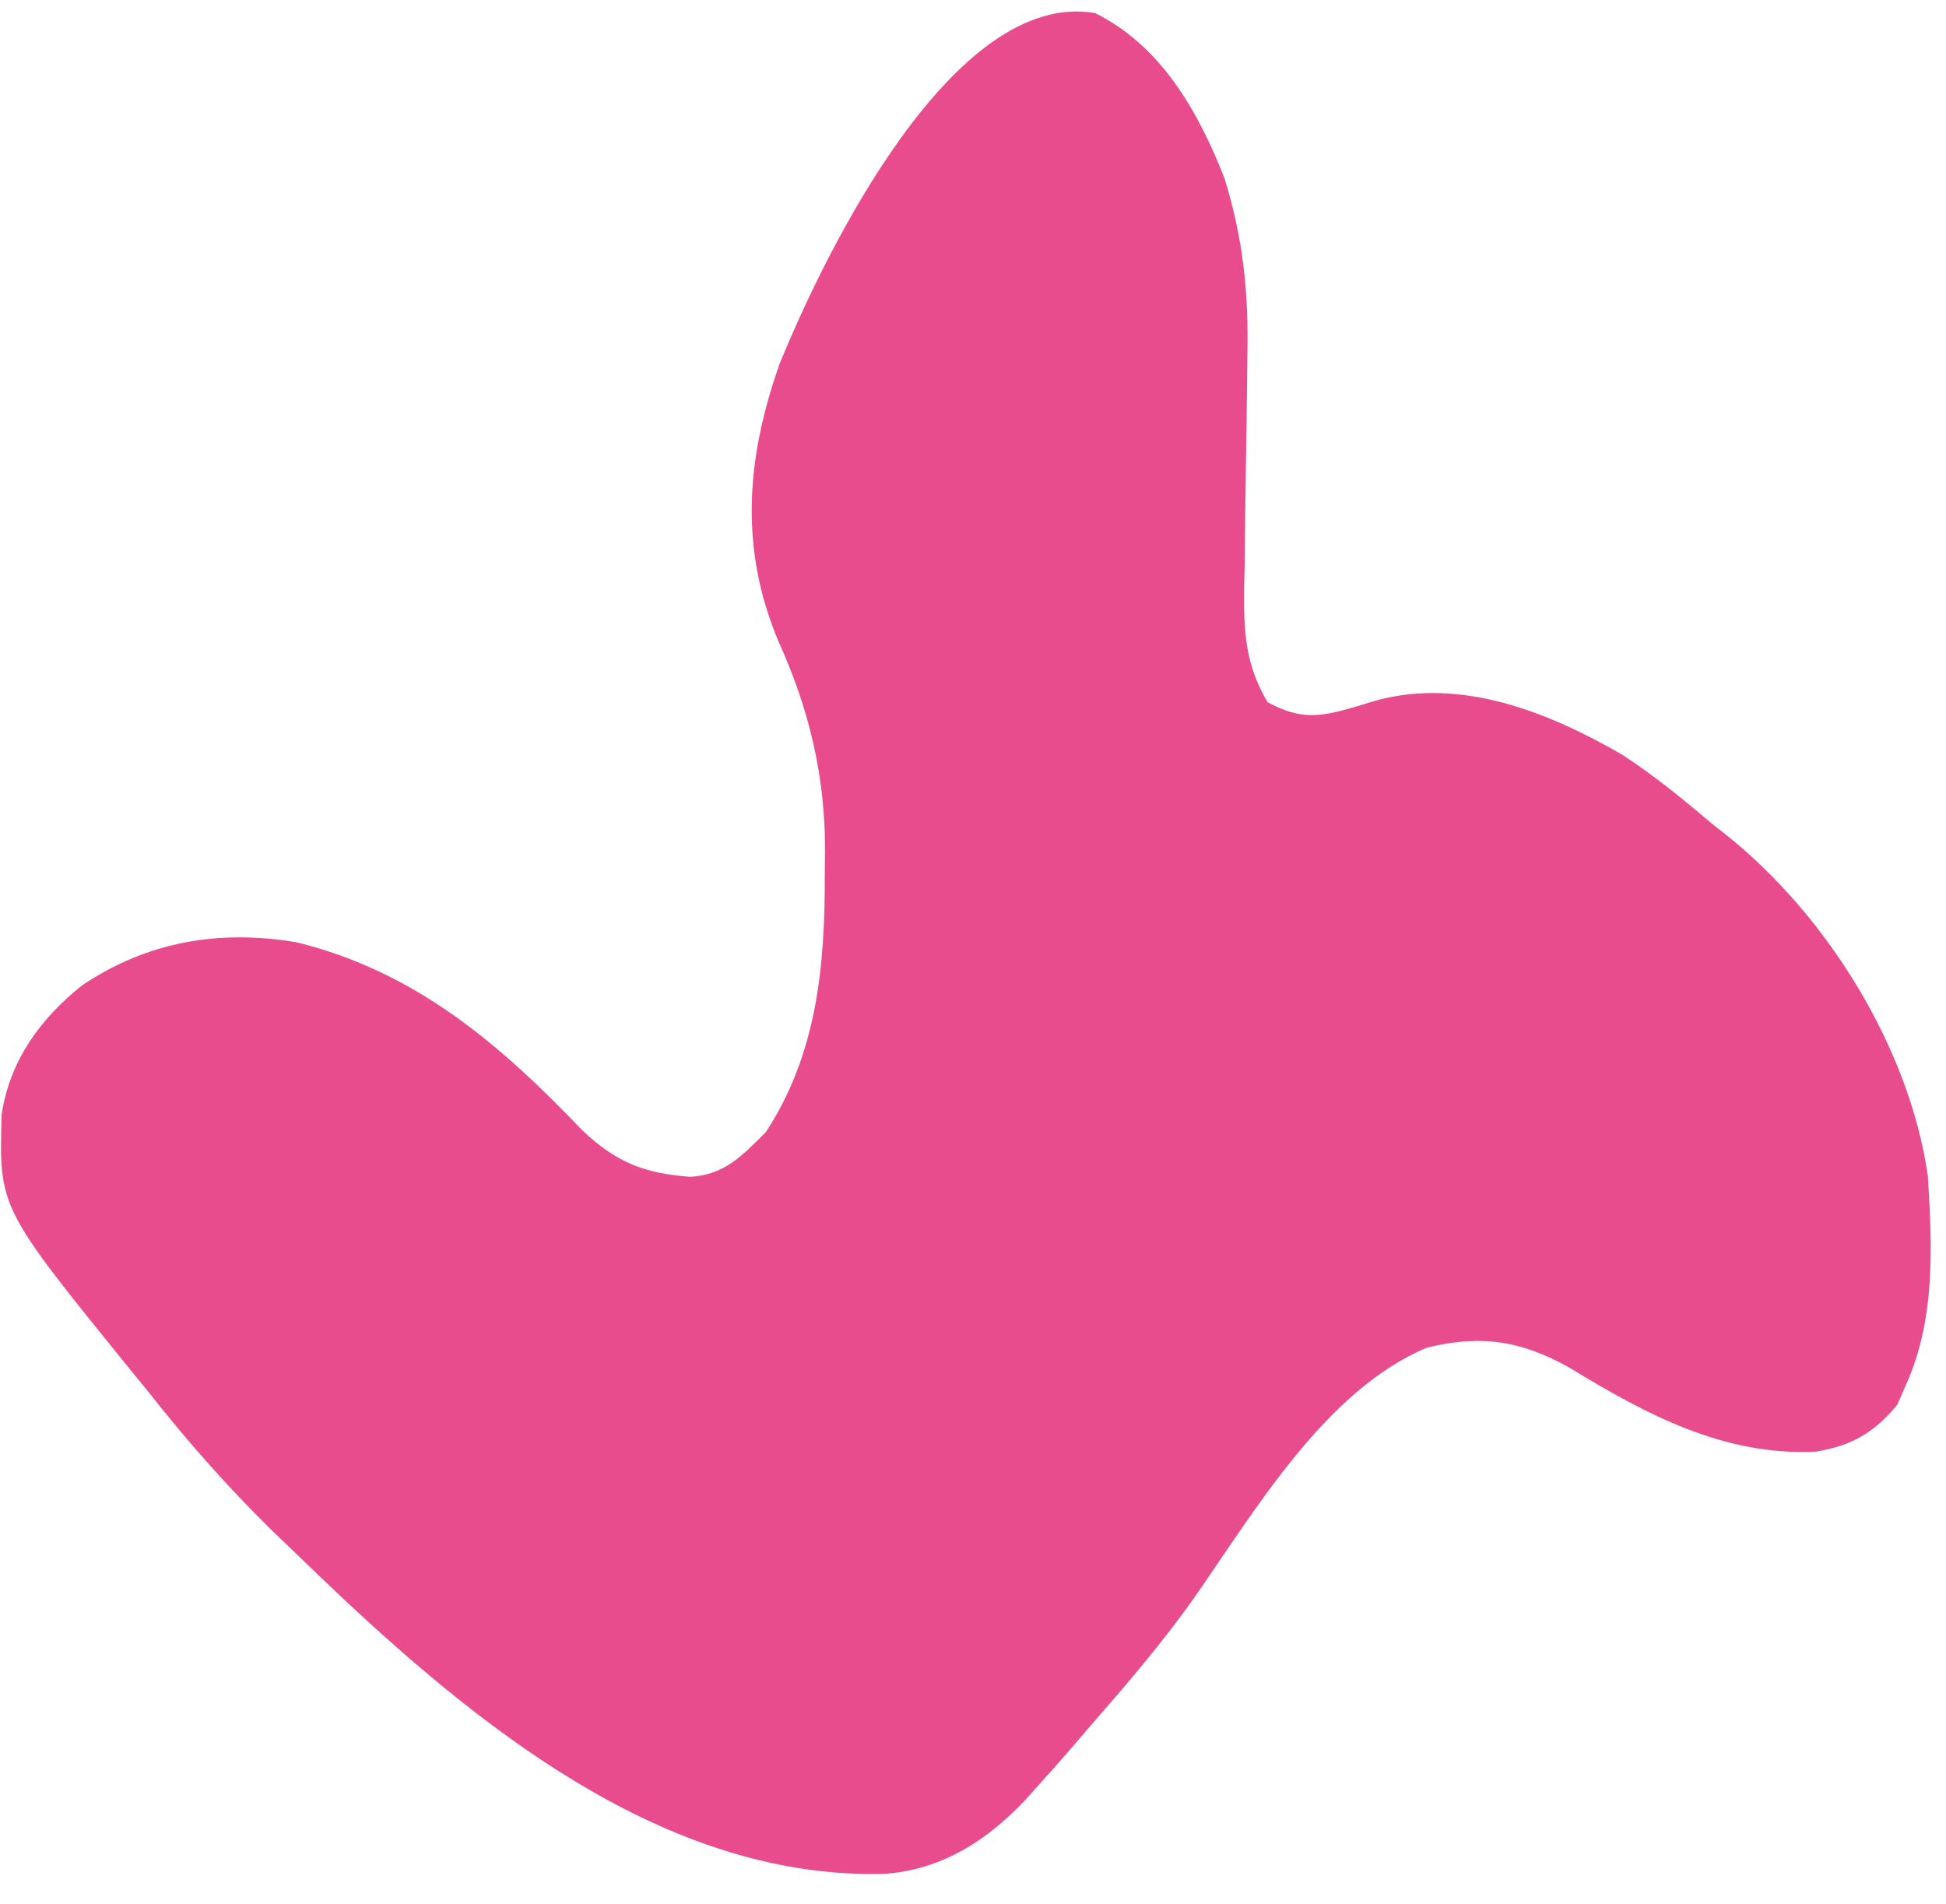 <svg width="46" height="45" viewBox="0 0 46 45" fill="none" xmlns="http://www.w3.org/2000/svg">
<path d="M25.89 0.31C27.452 1.09 28.326 2.637 28.944 4.212C29.386 5.632 29.519 6.928 29.485 8.409C29.482 8.705 29.482 8.705 29.479 9.008C29.473 9.633 29.463 10.257 29.453 10.882C29.44 11.708 29.43 12.534 29.421 13.361C29.417 13.549 29.413 13.737 29.409 13.93C29.399 14.951 29.439 15.708 29.962 16.597C30.75 17.024 31.205 16.952 32.051 16.703C32.212 16.654 32.373 16.606 32.538 16.555C34.56 16.014 36.591 16.828 38.339 17.835C39.1 18.329 39.79 18.895 40.481 19.482C40.586 19.563 40.69 19.645 40.797 19.729C43.183 21.632 45.13 24.752 45.571 27.795C45.673 29.454 45.754 31.17 45.062 32.715C44.992 32.876 44.922 33.037 44.85 33.203C44.301 33.87 43.759 34.179 42.919 34.314C40.75 34.418 38.912 33.435 37.114 32.337C35.961 31.69 35.017 31.539 33.727 31.856C31.326 32.865 29.662 35.719 28.219 37.781C27.453 38.864 26.592 39.86 25.721 40.859C25.552 41.056 25.552 41.056 25.381 41.257C25.102 41.581 24.82 41.9 24.533 42.216C24.438 42.323 24.343 42.429 24.245 42.538C23.338 43.504 22.262 44.196 20.913 44.293C15.926 44.432 11.618 41.064 8.129 37.805C7.713 37.412 7.3 37.015 6.888 36.617C6.799 36.532 6.711 36.448 6.619 36.36C5.484 35.269 4.469 34.121 3.495 32.885C3.339 32.693 3.183 32.502 3.027 32.311C-0.025 28.547 -0.025 28.547 0.039 26.341C0.233 25.068 0.95 24.084 1.937 23.294C3.483 22.254 5.184 21.966 7.013 22.274C9.814 22.963 11.815 24.676 13.758 26.712C14.56 27.474 15.228 27.738 16.316 27.817C17.129 27.774 17.558 27.305 18.107 26.756C19.311 24.909 19.502 22.842 19.496 20.69C19.499 20.505 19.502 20.319 19.504 20.128C19.505 18.346 19.135 16.783 18.404 15.166C17.469 12.952 17.642 10.812 18.436 8.581C19.504 5.969 22.537 -0.272 25.89 0.31Z" fill="#E84C8D"/>
</svg>
